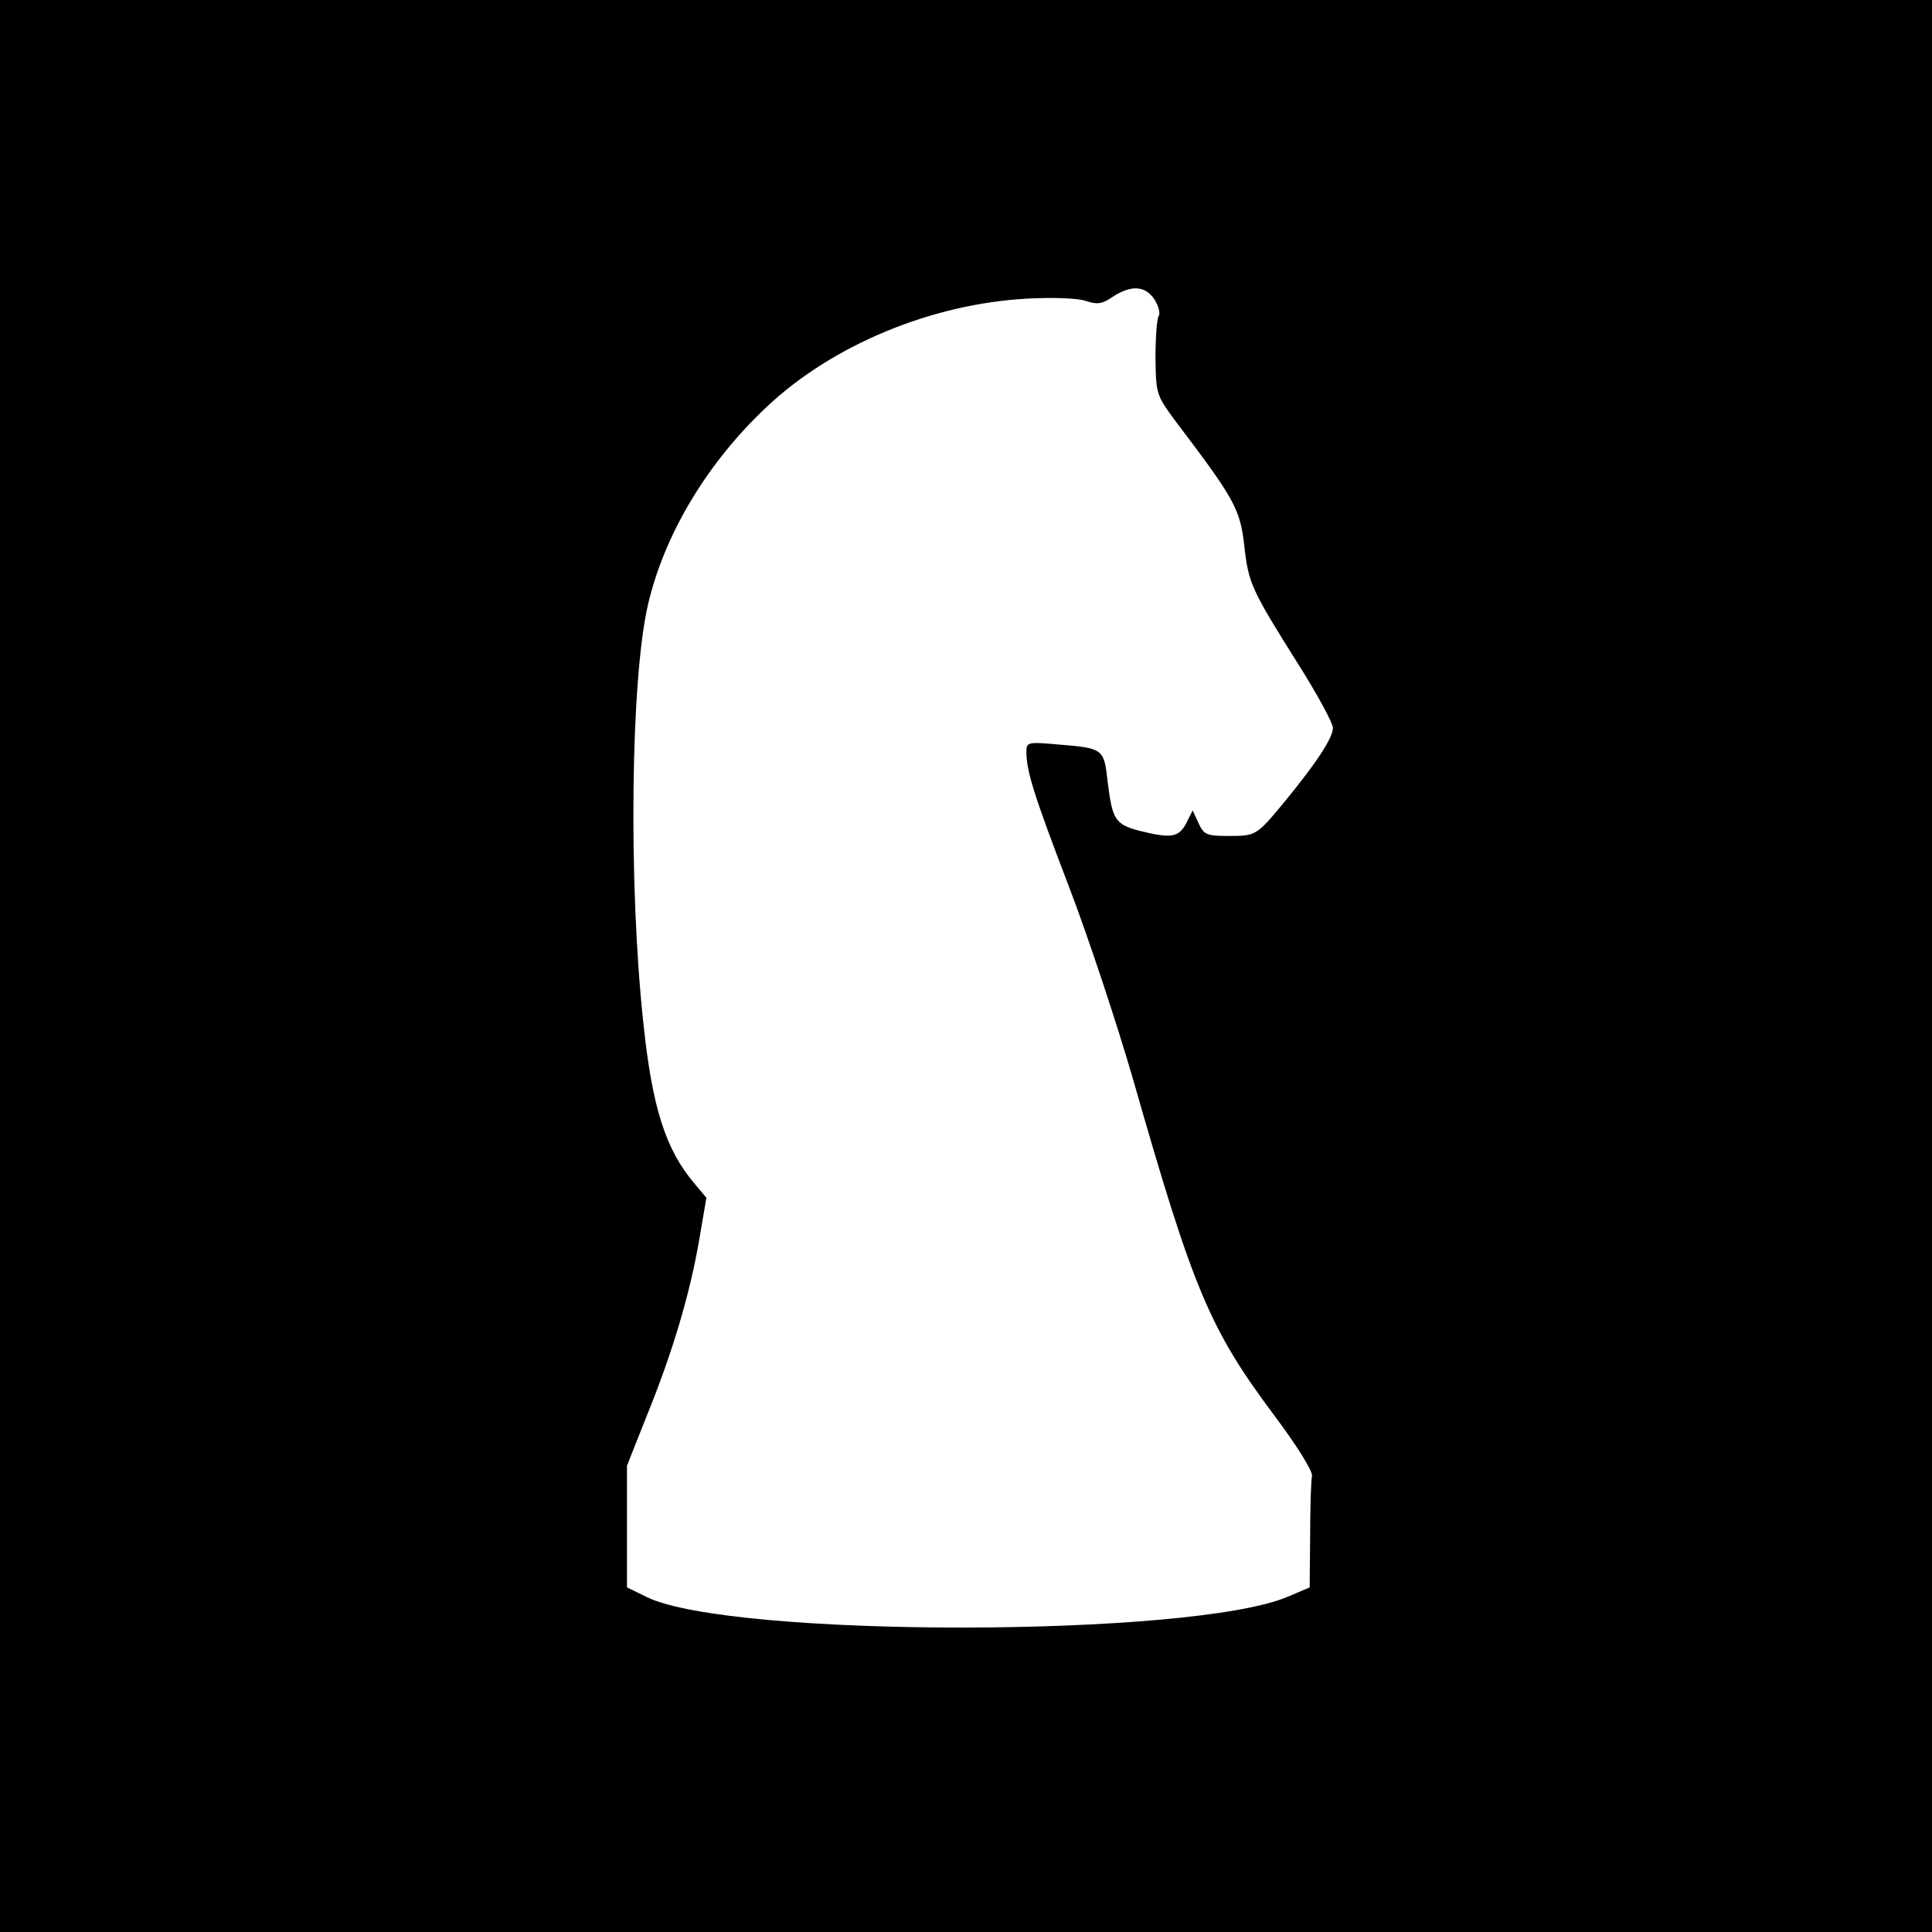<?xml version="1.0" standalone="no"?>
<!DOCTYPE svg PUBLIC "-//W3C//DTD SVG 20010904//EN"
 "http://www.w3.org/TR/2001/REC-SVG-20010904/DTD/svg10.dtd">
<svg version="1.0" xmlns="http://www.w3.org/2000/svg"
 width="416pt" height="416pt" viewBox="0 0 416 416"
 preserveAspectRatio="xMidYMid meet">
<g transform="translate(0,416) scale(0.1,-0.1)"
fill="#000000" stroke="none">
<path d="M0 2080 l0 -2080 2080 0 2080 0 0 2080 0 2080 -2080 0 -2080 0 0
-2080z m2486 1435 c8 -13 13 -29 9 -35 -4 -6 -7 -47 -7 -91 1 -78 2 -80 44
-137 126 -166 138 -188 147 -265 9 -83 15 -96 117 -258 41 -65 74 -126 74
-136 0 -22 -35 -75 -103 -158 -62 -75 -62 -75 -123 -75 -46 0 -52 3 -63 27
l-13 28 -14 -28 c-16 -30 -32 -33 -100 -16 -53 14 -59 24 -69 106 -8 71 -9 72
-107 80 -67 6 -68 5 -68 -18 1 -41 15 -88 92 -289 41 -107 103 -294 138 -415
129 -451 164 -536 304 -723 48 -64 83 -120 81 -130 -2 -9 -4 -67 -4 -128 l-1
-112 -47 -20 c-205 -88 -1198 -89 -1380 -1 l-43 21 0 131 0 131 44 111 c54
133 92 260 112 378 l15 88 -26 31 c-62 73 -91 164 -110 348 -32 298 -27 737
10 897 35 152 128 307 256 427 141 133 355 222 561 233 55 3 109 1 126 -5 24
-8 35 -7 58 9 40 26 70 24 90 -6z"/>
</g>
</svg>
